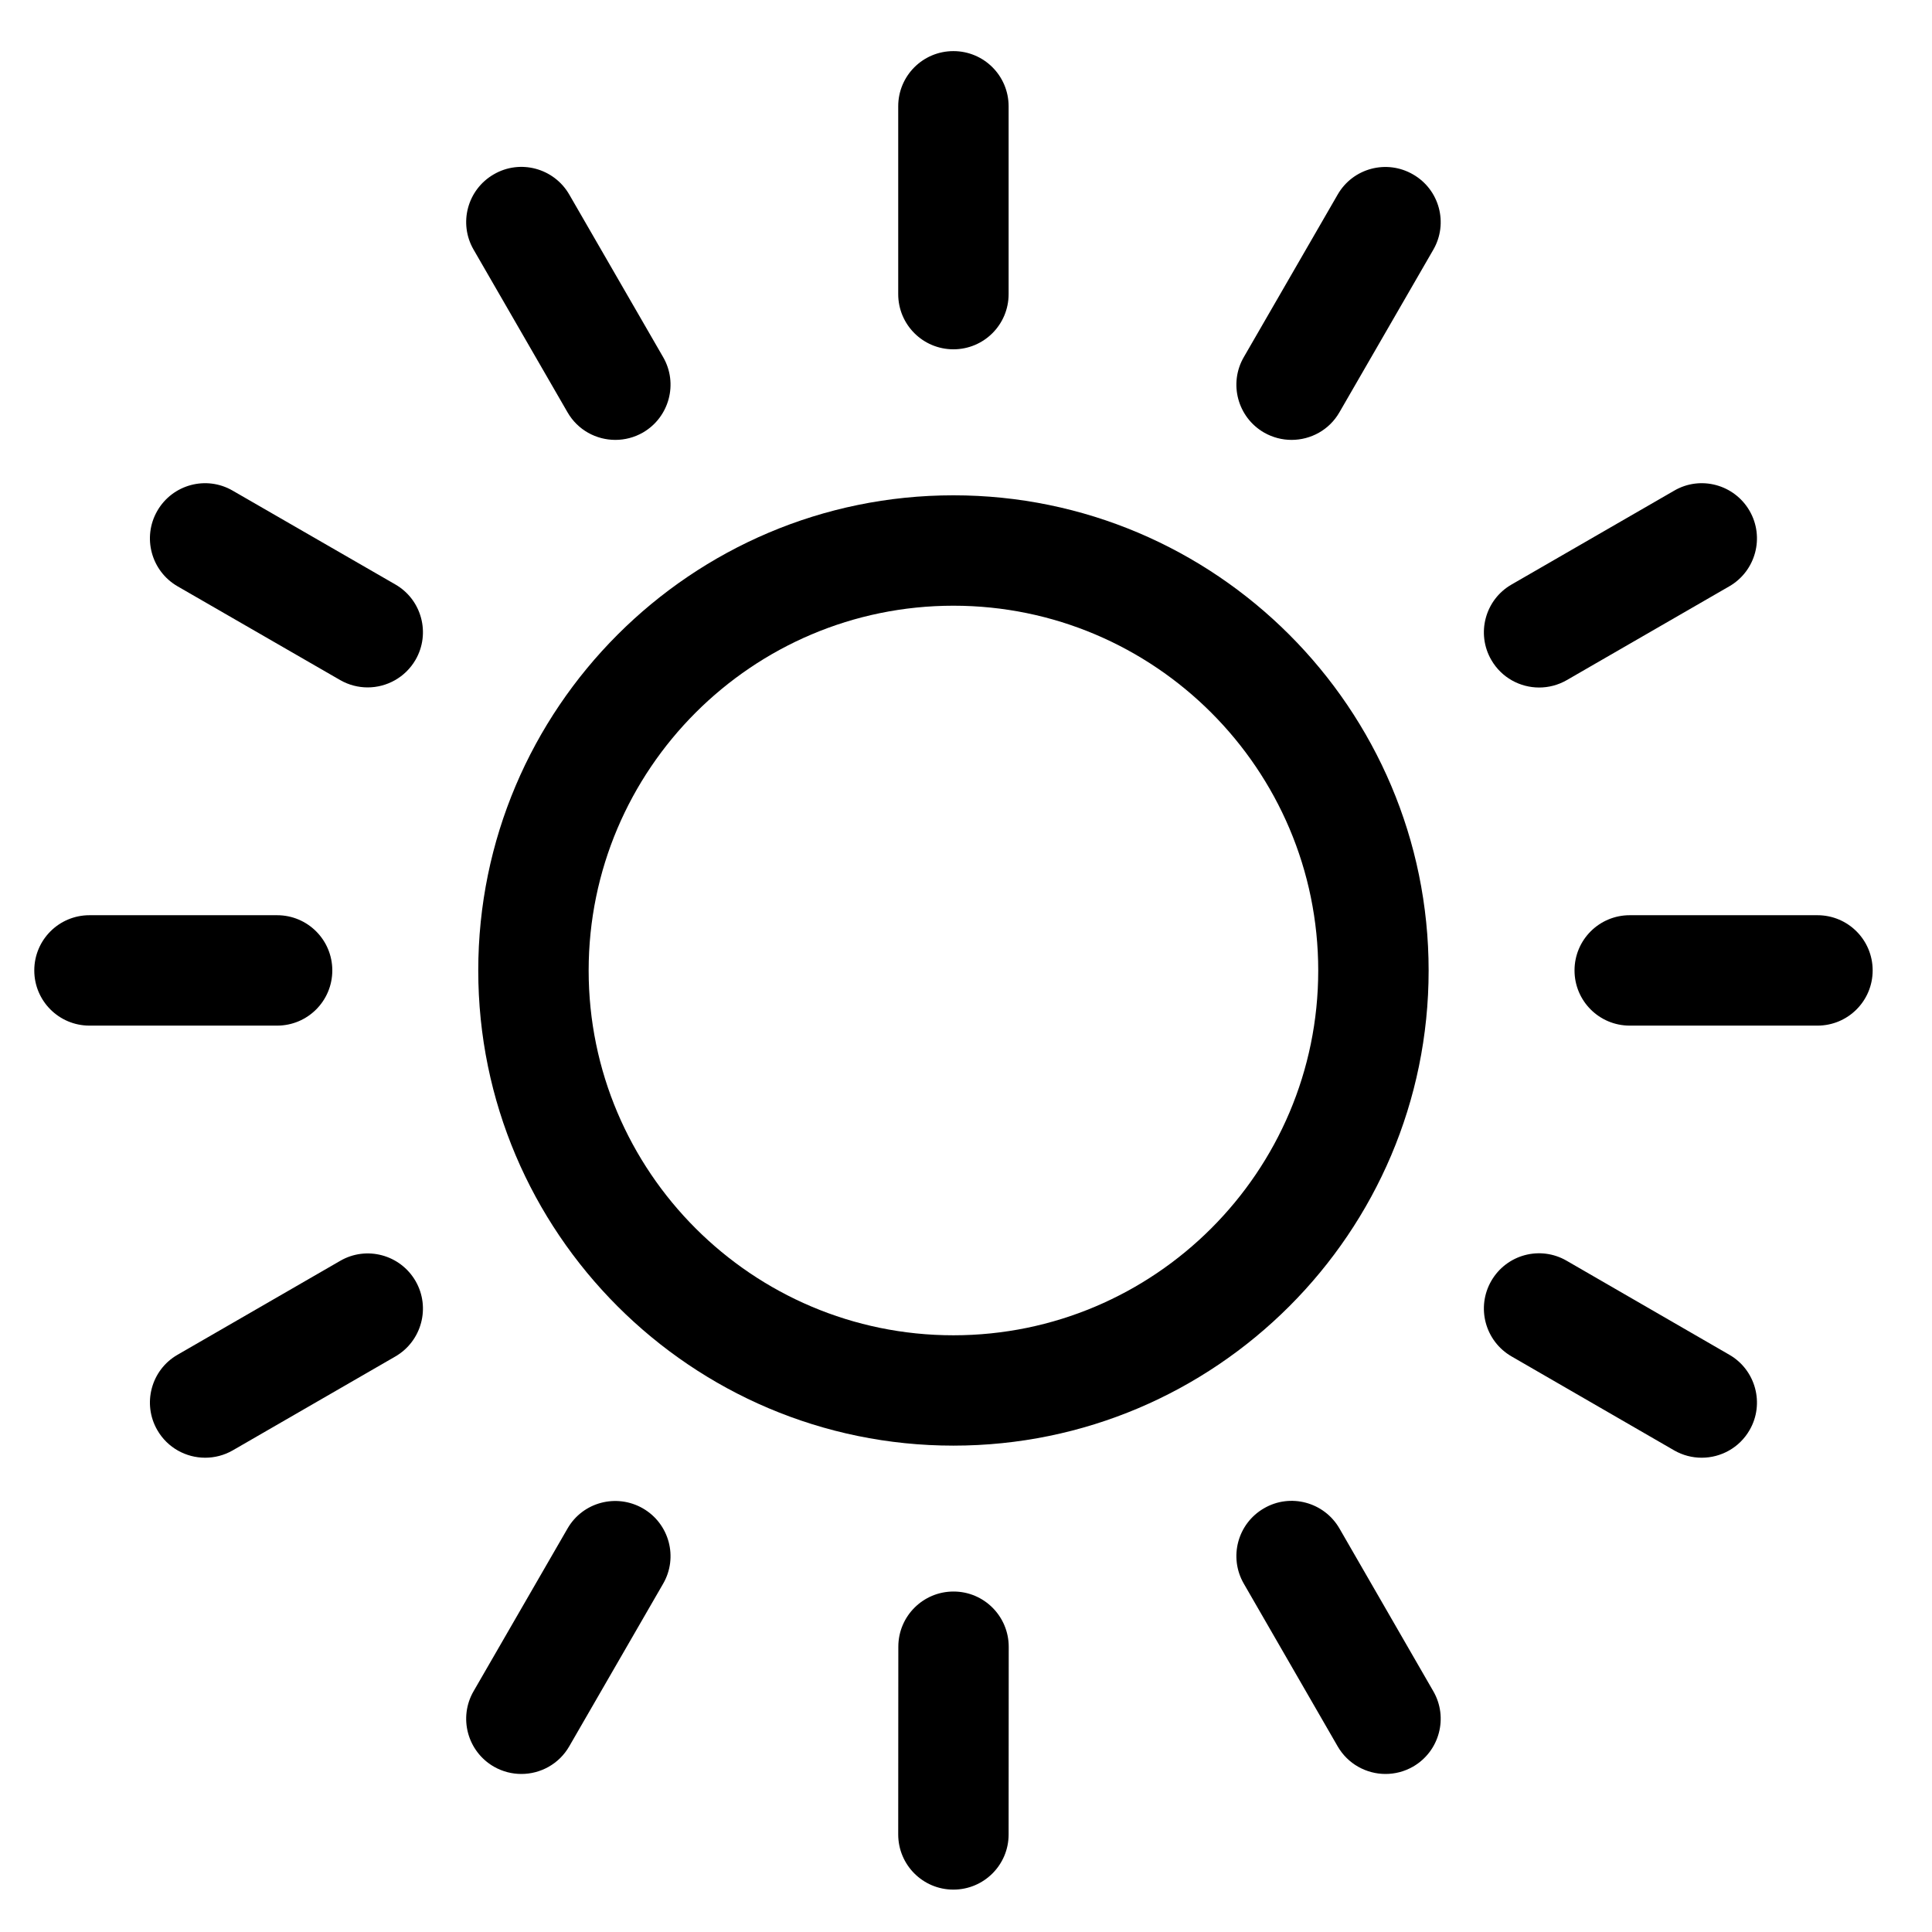 <?xml version="1.0" standalone="no"?><!DOCTYPE svg PUBLIC "-//W3C//DTD SVG 1.1//EN" "http://www.w3.org/Graphics/SVG/1.1/DTD/svg11.dtd"><svg t="1609595664744" class="icon" viewBox="0 0 1024 1024" version="1.1" xmlns="http://www.w3.org/2000/svg" p-id="2558" width="128" height="128" xmlns:xlink="http://www.w3.org/1999/xlink"><defs><style type="text/css"></style></defs><path d="M253.484 514.399C253.484 653.253 366.446 766.215 505.329 766.215 644.213 766.215 757.204 653.253 757.204 514.399 757.204 375.545 644.213 262.524 505.329 262.524 366.446 262.524 253.484 375.545 253.484 514.399L253.484 514.399ZM698.69 514.399C698.69 621.041 611.942 707.73 505.329 707.73 398.716 707.73 311.998 621.041 311.998 514.399 311.998 407.757 398.716 321.039 505.329 321.039 611.942 321.039 698.69 407.757 698.69 514.399L698.69 514.399Z" p-id="2559"></path><path d="M176.128 514.341C176.128 498.161 163.05 485.083 146.871 485.083L47.426 485.083C31.247 485.083 18.169 498.161 18.169 514.341 18.169 530.52 31.247 543.598 47.426 543.598L146.871 543.598C163.05 543.598 176.128 530.52 176.128 514.341" p-id="2560"></path><path d="M963.291 485.083 863.788 485.083C847.609 485.083 834.531 498.161 834.531 514.341 834.531 530.52 847.609 543.598 863.788 543.598L963.291 543.598C979.471 543.598 992.549 530.52 992.549 514.341 992.549 498.161 979.471 485.083 963.291 485.083" p-id="2561"></path><path d="M180.283 668.292 94.091 718.058C80.106 726.104 75.308 744.009 83.383 757.994 88.825 767.415 98.655 772.623 108.749 772.623 113.723 772.623 118.755 771.365 123.348 768.731L209.54 718.965C223.525 710.861 228.323 692.955 220.248 678.971 212.114 664.956 194.209 660.187 180.283 668.292" p-id="2562"></path><path d="M815.777 364.398C820.751 364.398 825.783 363.14 830.376 360.507L916.597 310.74C930.582 302.636 935.38 284.731 927.305 270.746 919.201 256.731 901.237 251.933 887.34 260.067L801.119 309.833C787.134 317.879 782.336 335.784 790.411 349.769 795.853 359.19 805.683 364.398 815.777 364.398" p-id="2563"></path><path d="M340.758 799.481C326.773 791.435 308.868 796.116 300.793 810.16L251.026 896.351C242.922 910.336 247.72 928.241 261.734 936.346 266.328 938.979 271.36 940.237 276.334 940.237 286.427 940.237 296.258 935.029 301.7 925.608L351.466 839.417C359.57 825.432 354.743 807.556 340.758 799.481" p-id="2564"></path><path d="M748.954 92.453C734.969 84.348 717.063 89.088 708.988 103.131L659.251 189.264C651.147 203.249 655.945 221.155 669.959 229.259 674.553 231.892 679.585 233.15 684.559 233.15 694.682 233.15 704.512 227.942 709.925 218.522L759.662 132.389C767.766 118.404 762.968 100.498 748.954 92.453" p-id="2565"></path><path d="M505.417 843.542 505.388 843.542C489.238 843.542 476.131 856.62 476.131 872.799L476.072 972.273C476.072 988.453 489.15 1001.531 505.3 1001.531L505.329 1001.531C521.479 1001.531 534.587 988.453 534.587 972.332L534.645 872.858C534.645 856.678 521.567 843.542 505.417 843.542" p-id="2566"></path><path d="M505.329 185.139C521.509 185.139 534.587 172.061 534.587 155.882L534.587 56.349C534.587 40.17 521.509 27.092 505.329 27.092 489.15 27.092 476.072 40.17 476.072 56.349L476.072 155.882C476.072 172.061 489.15 185.139 505.329 185.139" p-id="2567"></path><path d="M709.925 810.101C701.82 796.116 683.886 791.318 669.959 799.422 655.945 807.497 651.147 825.373 659.251 839.387L708.988 925.608C714.401 934.971 724.231 940.237 734.354 940.237 739.328 940.237 744.36 938.979 748.954 936.346 762.968 928.241 767.766 910.336 759.662 896.351L709.925 810.101" p-id="2568"></path><path d="M300.793 218.522C306.205 227.942 316.036 233.15 326.159 233.15 331.132 233.15 336.165 231.892 340.758 229.259 354.743 221.155 359.57 203.249 351.466 189.264L301.7 103.073C293.595 89.088 275.661 84.29 261.734 92.394 247.72 100.469 242.922 118.345 251.026 132.33L300.793 218.522" p-id="2569"></path><path d="M916.597 718.058 830.376 668.233C816.391 660.1 798.515 664.869 790.411 678.912 782.336 692.926 787.134 710.802 801.119 718.907L887.34 768.731C891.933 771.365 896.965 772.623 901.939 772.623 912.033 772.623 921.863 767.415 927.305 757.994 935.38 744.068 930.582 726.104 916.597 718.058" p-id="2570"></path><path d="M209.54 309.775 123.348 260.067C109.392 251.933 91.458 256.731 83.383 270.746 75.308 284.731 80.106 302.636 94.091 310.74L180.283 360.448C184.876 363.081 189.908 364.339 194.882 364.339 204.976 364.339 214.806 359.073 220.248 349.711 228.323 335.726 223.525 317.82 209.54 309.775" p-id="2571"></path></svg>